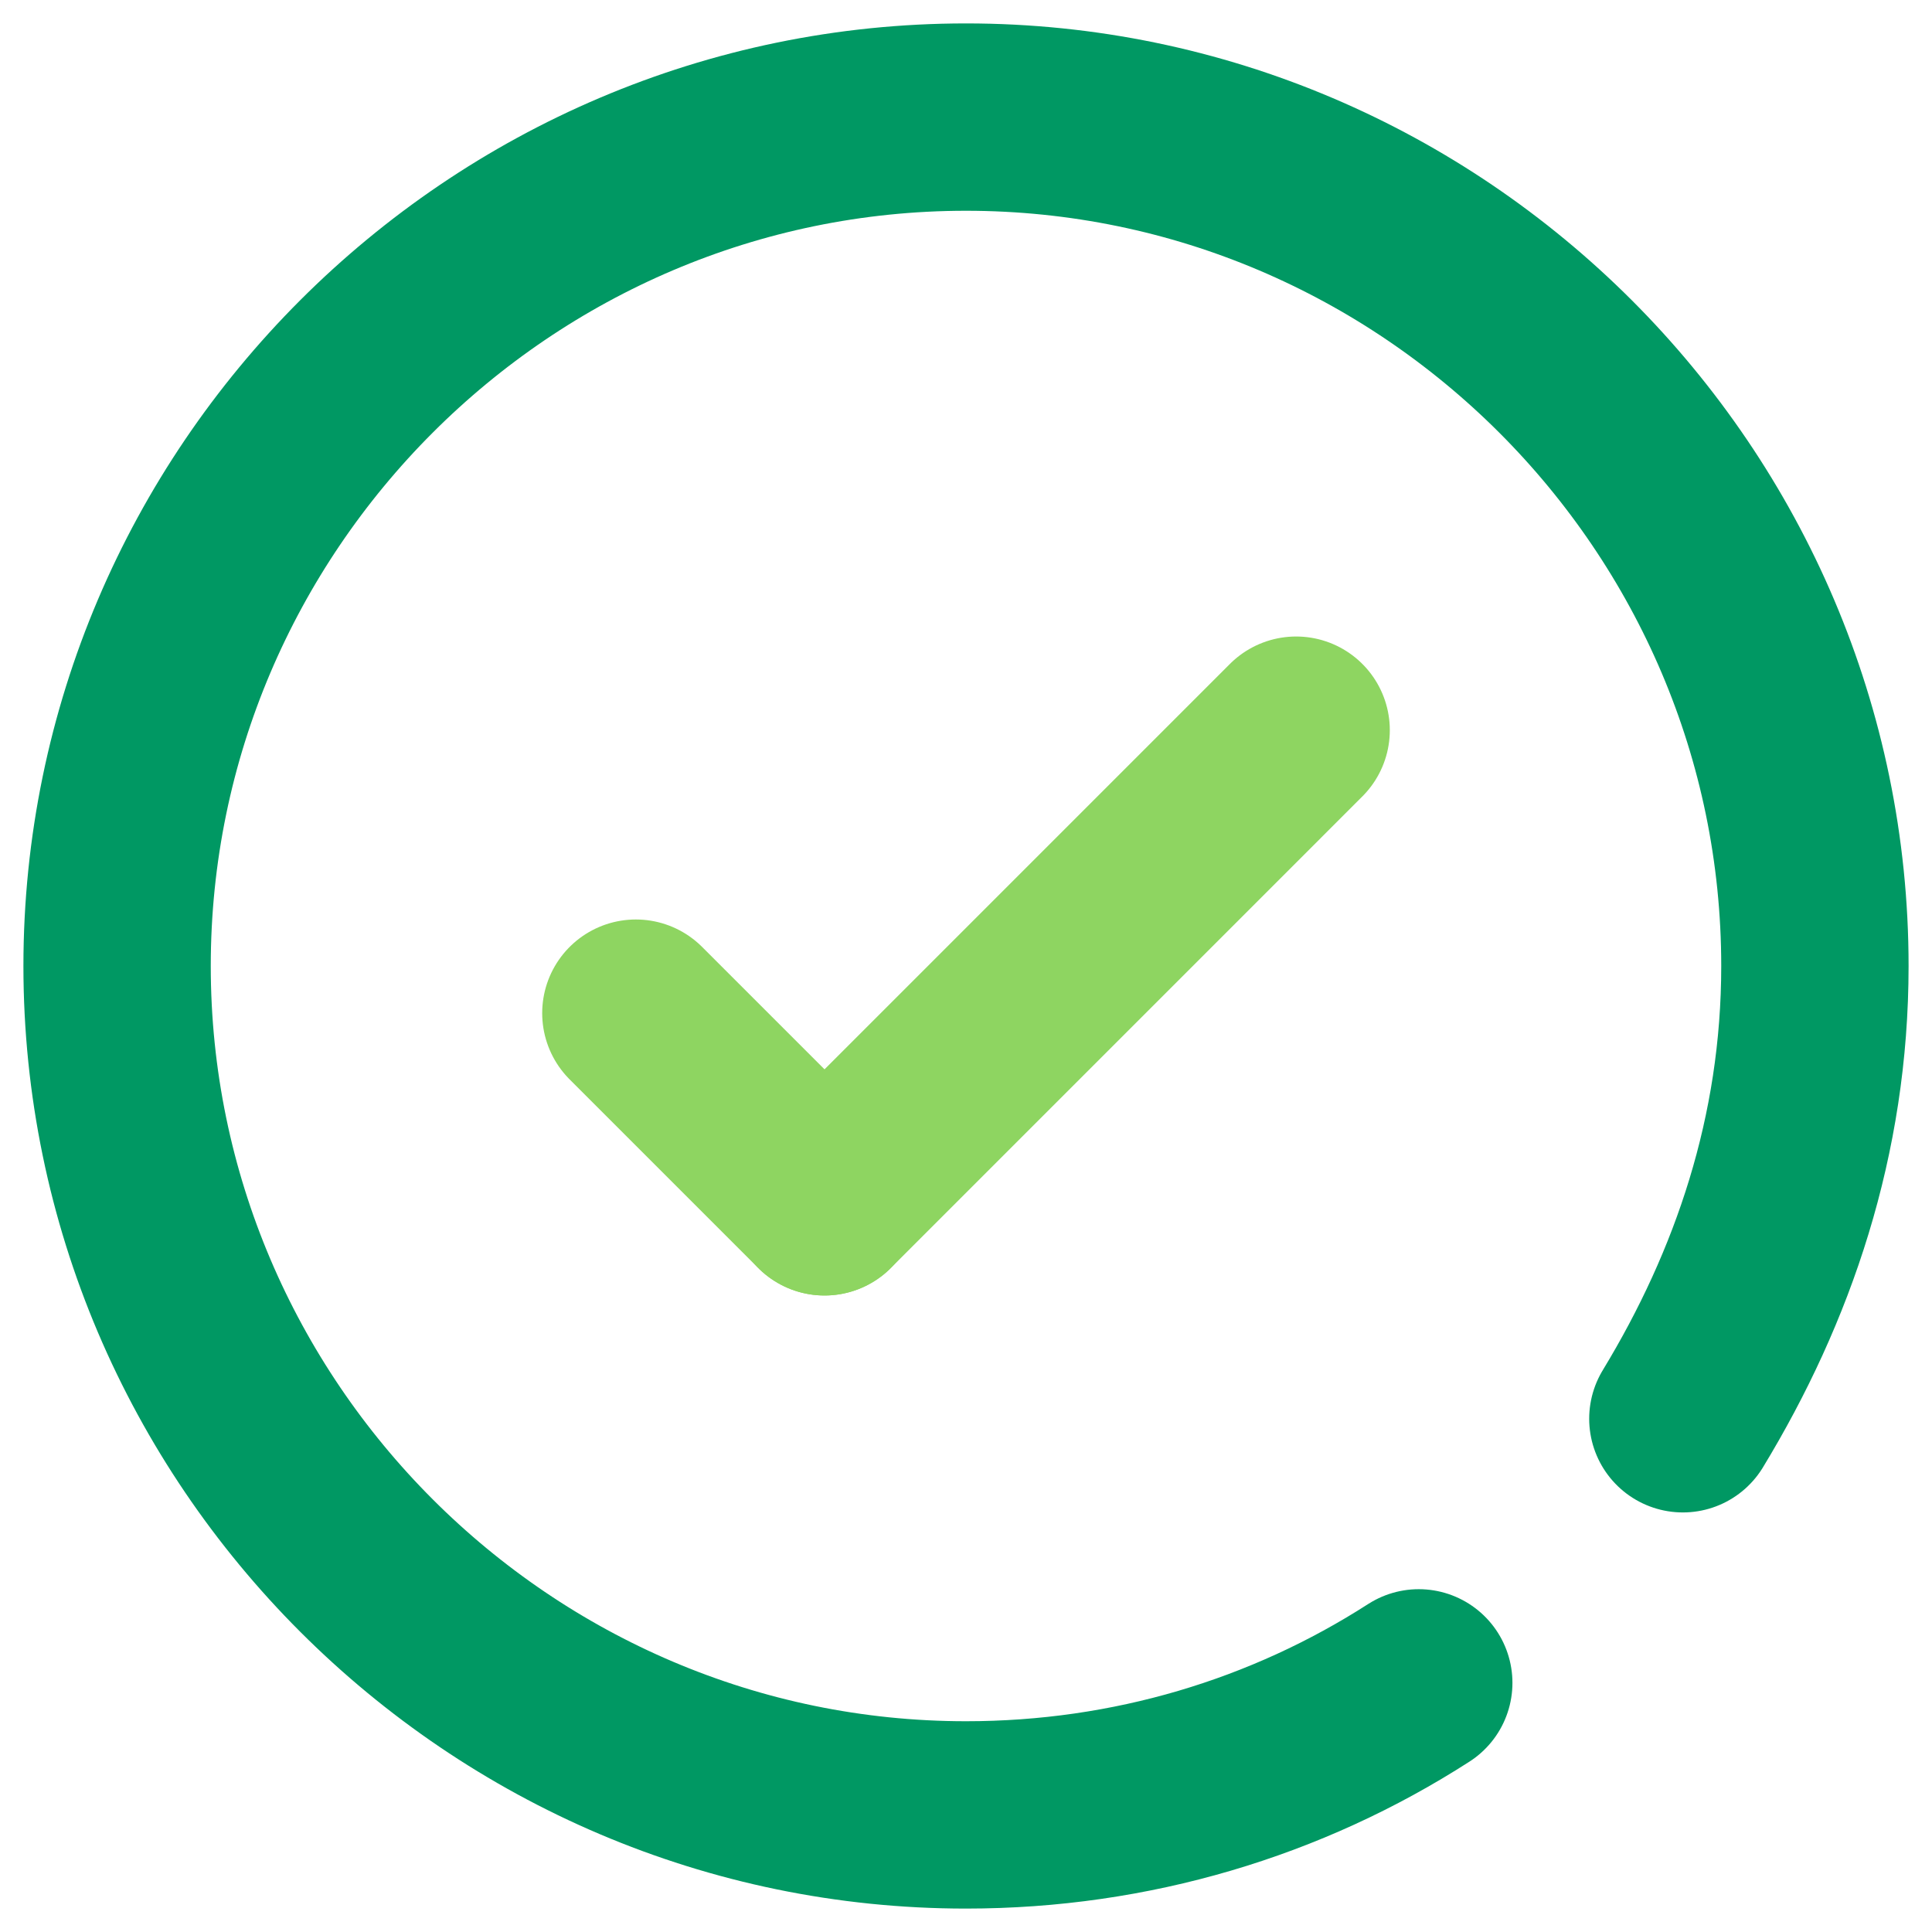 <?xml version="1.0" encoding="UTF-8"?>
<svg width="66px" height="66px" viewBox="0 0 66 66" version="1.1" xmlns="http://www.w3.org/2000/svg" xmlns:xlink="http://www.w3.org/1999/xlink">
    <!-- Generator: sketchtool 52.3 (67297) - http://www.bohemiancoding.com/sketch -->
    <title>12799BFE-803D-443A-A05D-09FB80524C0B</title>
    <desc>Created with sketchtool.</desc>
    <g id="Page-1" stroke="none" stroke-width="1" fill="none" fill-rule="evenodd" stroke-linecap="round" stroke-linejoin="round">
        <g id="Successful-sending" transform="translate(-687, -403)" stroke-width="6.4">
            <g id="Successful---Icon---v2" transform="translate(691, 407)">
                <path d="M53.489,44.467 C56.228,39.956 58,34.8 58,29 C58,13.05 44.95,0 29,0 C13.05,0 0,13.05 0,29 C0,44.95 13.05,58 29,58 C34.639,58 39.956,56.389 44.467,53.489" id="Circle_4_" stroke="#009863"></path>
                <path d="M17.722,30.611 L24.167,37.056" id="Path" stroke="#8ED561"></path>
                <path d="M24.167,37.056 L40.278,20.944" id="Path" stroke="#8ED561"></path>
            </g>
        </g>
    </g>
</svg>
